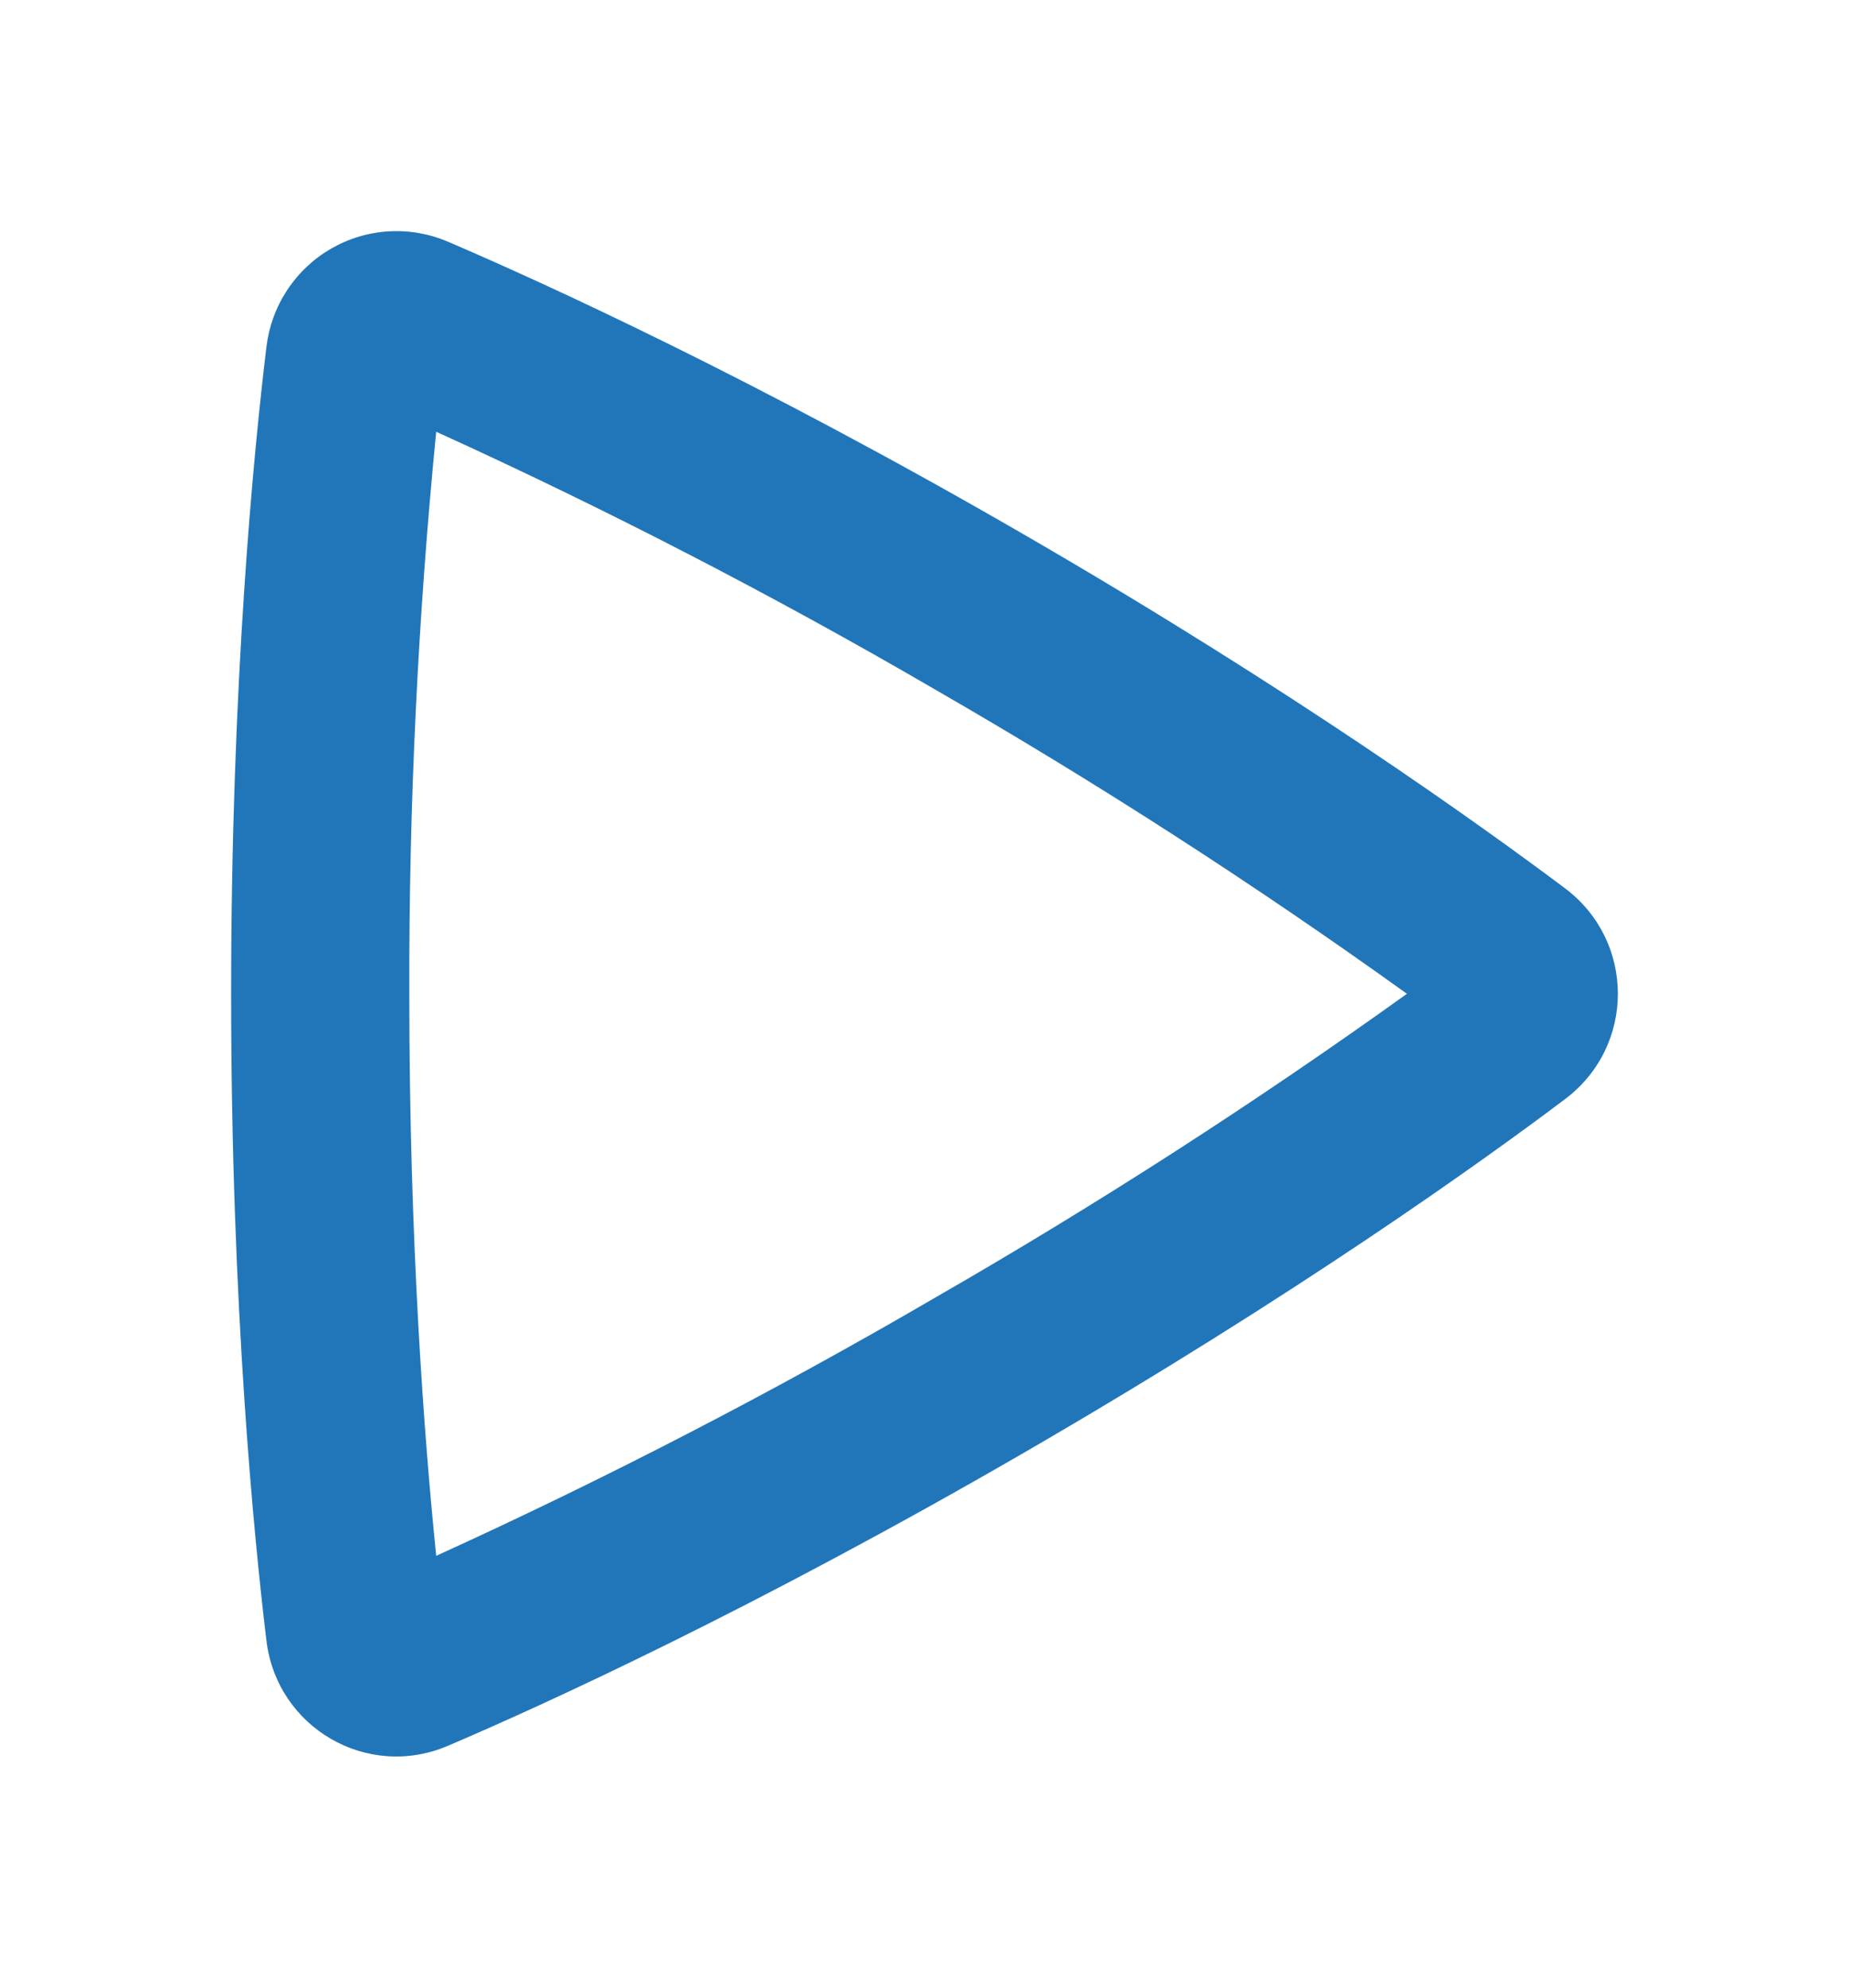 <svg width="80" height="86" viewBox="0 0 80 86" fill="none" xmlns="http://www.w3.org/2000/svg">
<g filter="url(#filter0_f_61_3)">
<path fill-rule="evenodd" clip-rule="evenodd" d="M18.873 18.681C18.078 26.761 17.689 34.876 17.709 42.995C17.709 53.827 18.364 62.32 18.873 67.317C26.247 63.959 33.448 60.233 40.45 56.152C47.472 52.113 54.289 47.723 60.873 42.999C54.29 38.27 47.475 33.876 40.453 29.831C33.45 25.755 26.248 22.034 18.873 18.681ZM11.527 15.015C11.63 14.137 11.937 13.295 12.422 12.556C12.907 11.817 13.558 11.202 14.322 10.76C15.086 10.318 15.942 10.061 16.823 10.01C17.703 9.958 18.584 10.114 19.394 10.463C23.489 12.219 32.667 16.392 44.313 23.133C55.964 29.877 64.158 35.767 67.718 38.439C70.756 40.725 70.764 45.258 67.721 47.551C64.197 50.208 56.102 56.02 44.313 62.85C32.513 69.679 23.443 73.802 19.386 75.534C15.893 77.031 11.982 74.761 11.527 70.983C10.995 66.566 10 56.538 10 42.995C10 29.46 10.991 19.436 11.527 15.015Z" fill="#FEFEFE"/>
</g>
<path fill-rule="evenodd" clip-rule="evenodd" d="M18.873 18.681C18.078 26.761 17.689 34.876 17.709 42.995C17.709 53.827 18.364 62.32 18.873 67.317C26.247 63.959 33.448 60.233 40.45 56.152C47.472 52.113 54.289 47.723 60.873 42.999C54.29 38.27 47.475 33.876 40.453 29.831C33.45 25.755 26.248 22.034 18.873 18.681ZM11.527 15.015C11.63 14.137 11.937 13.295 12.422 12.556C12.907 11.817 13.558 11.202 14.322 10.76C15.086 10.318 15.942 10.061 16.823 10.01C17.703 9.958 18.584 10.114 19.394 10.463C23.489 12.219 32.667 16.392 44.313 23.133C55.964 29.877 64.158 35.767 67.718 38.439C70.756 40.725 70.764 45.258 67.721 47.551C64.197 50.208 56.102 56.02 44.313 62.85C32.513 69.679 23.443 73.802 19.386 75.534C15.893 77.031 11.982 74.761 11.527 70.983C10.995 66.566 10 56.538 10 42.995C10 29.46 10.991 19.436 11.527 15.015Z" fill="#2176B9"/>
<defs>
<filter id="filter0_f_61_3" x="0" y="0" width="80" height="86" filterUnits="userSpaceOnUse" color-interpolation-filters="sRGB">
<feFlood flood-opacity="0" result="BackgroundImageFix"/>
<feBlend mode="normal" in="SourceGraphic" in2="BackgroundImageFix" result="shape"/>
<feGaussianBlur stdDeviation="5" result="effect1_foregroundBlur_61_3"/>
</filter>
</defs>
</svg>
